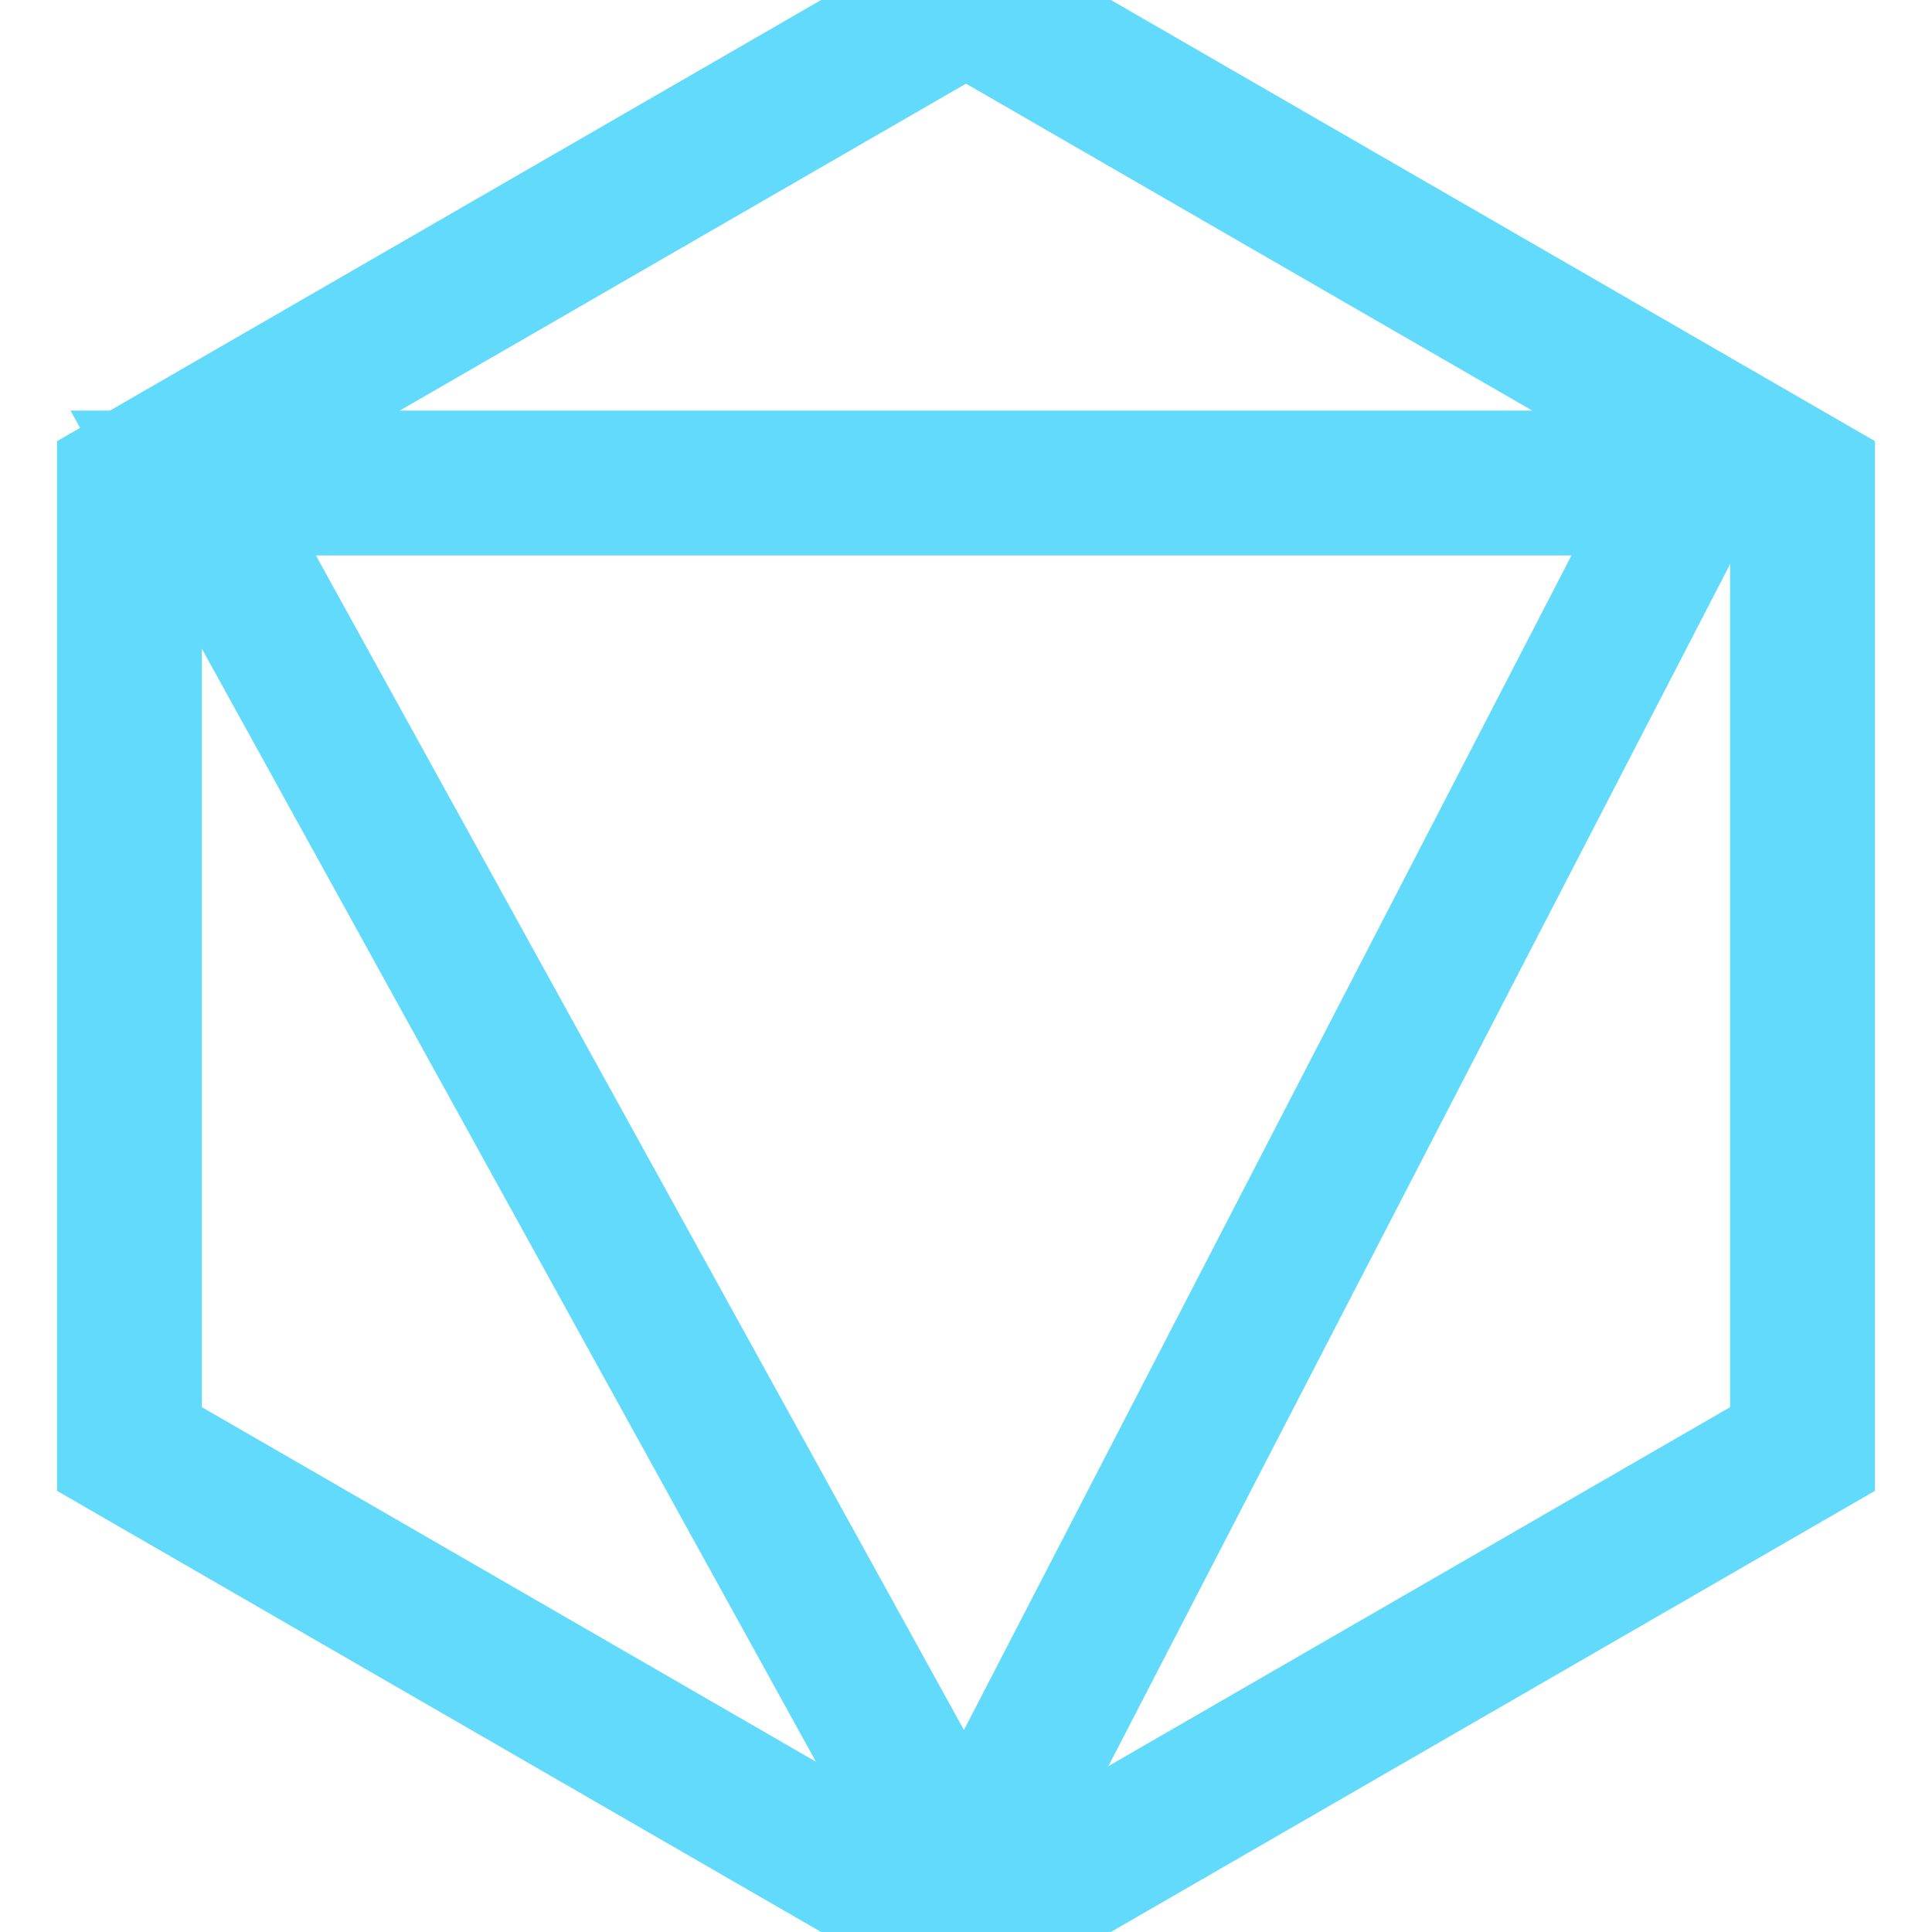 <svg xmlns="http://www.w3.org/2000/svg" viewBox="-100 -100 200 200">
  <title>Curor Logo</title>
  <g stroke="#61dafb" stroke-width="15" fill="none">
    <polygon points="0,-100 86.6,-50 86.6,50 0,100 -86.6,50 -86.6,-50"/>
  </g>
  <g stroke="#61dafb" stroke-width="15" fill="none">
     <polygon points="0,95 75,-50 -80,-50"/>
  </g>
</svg>